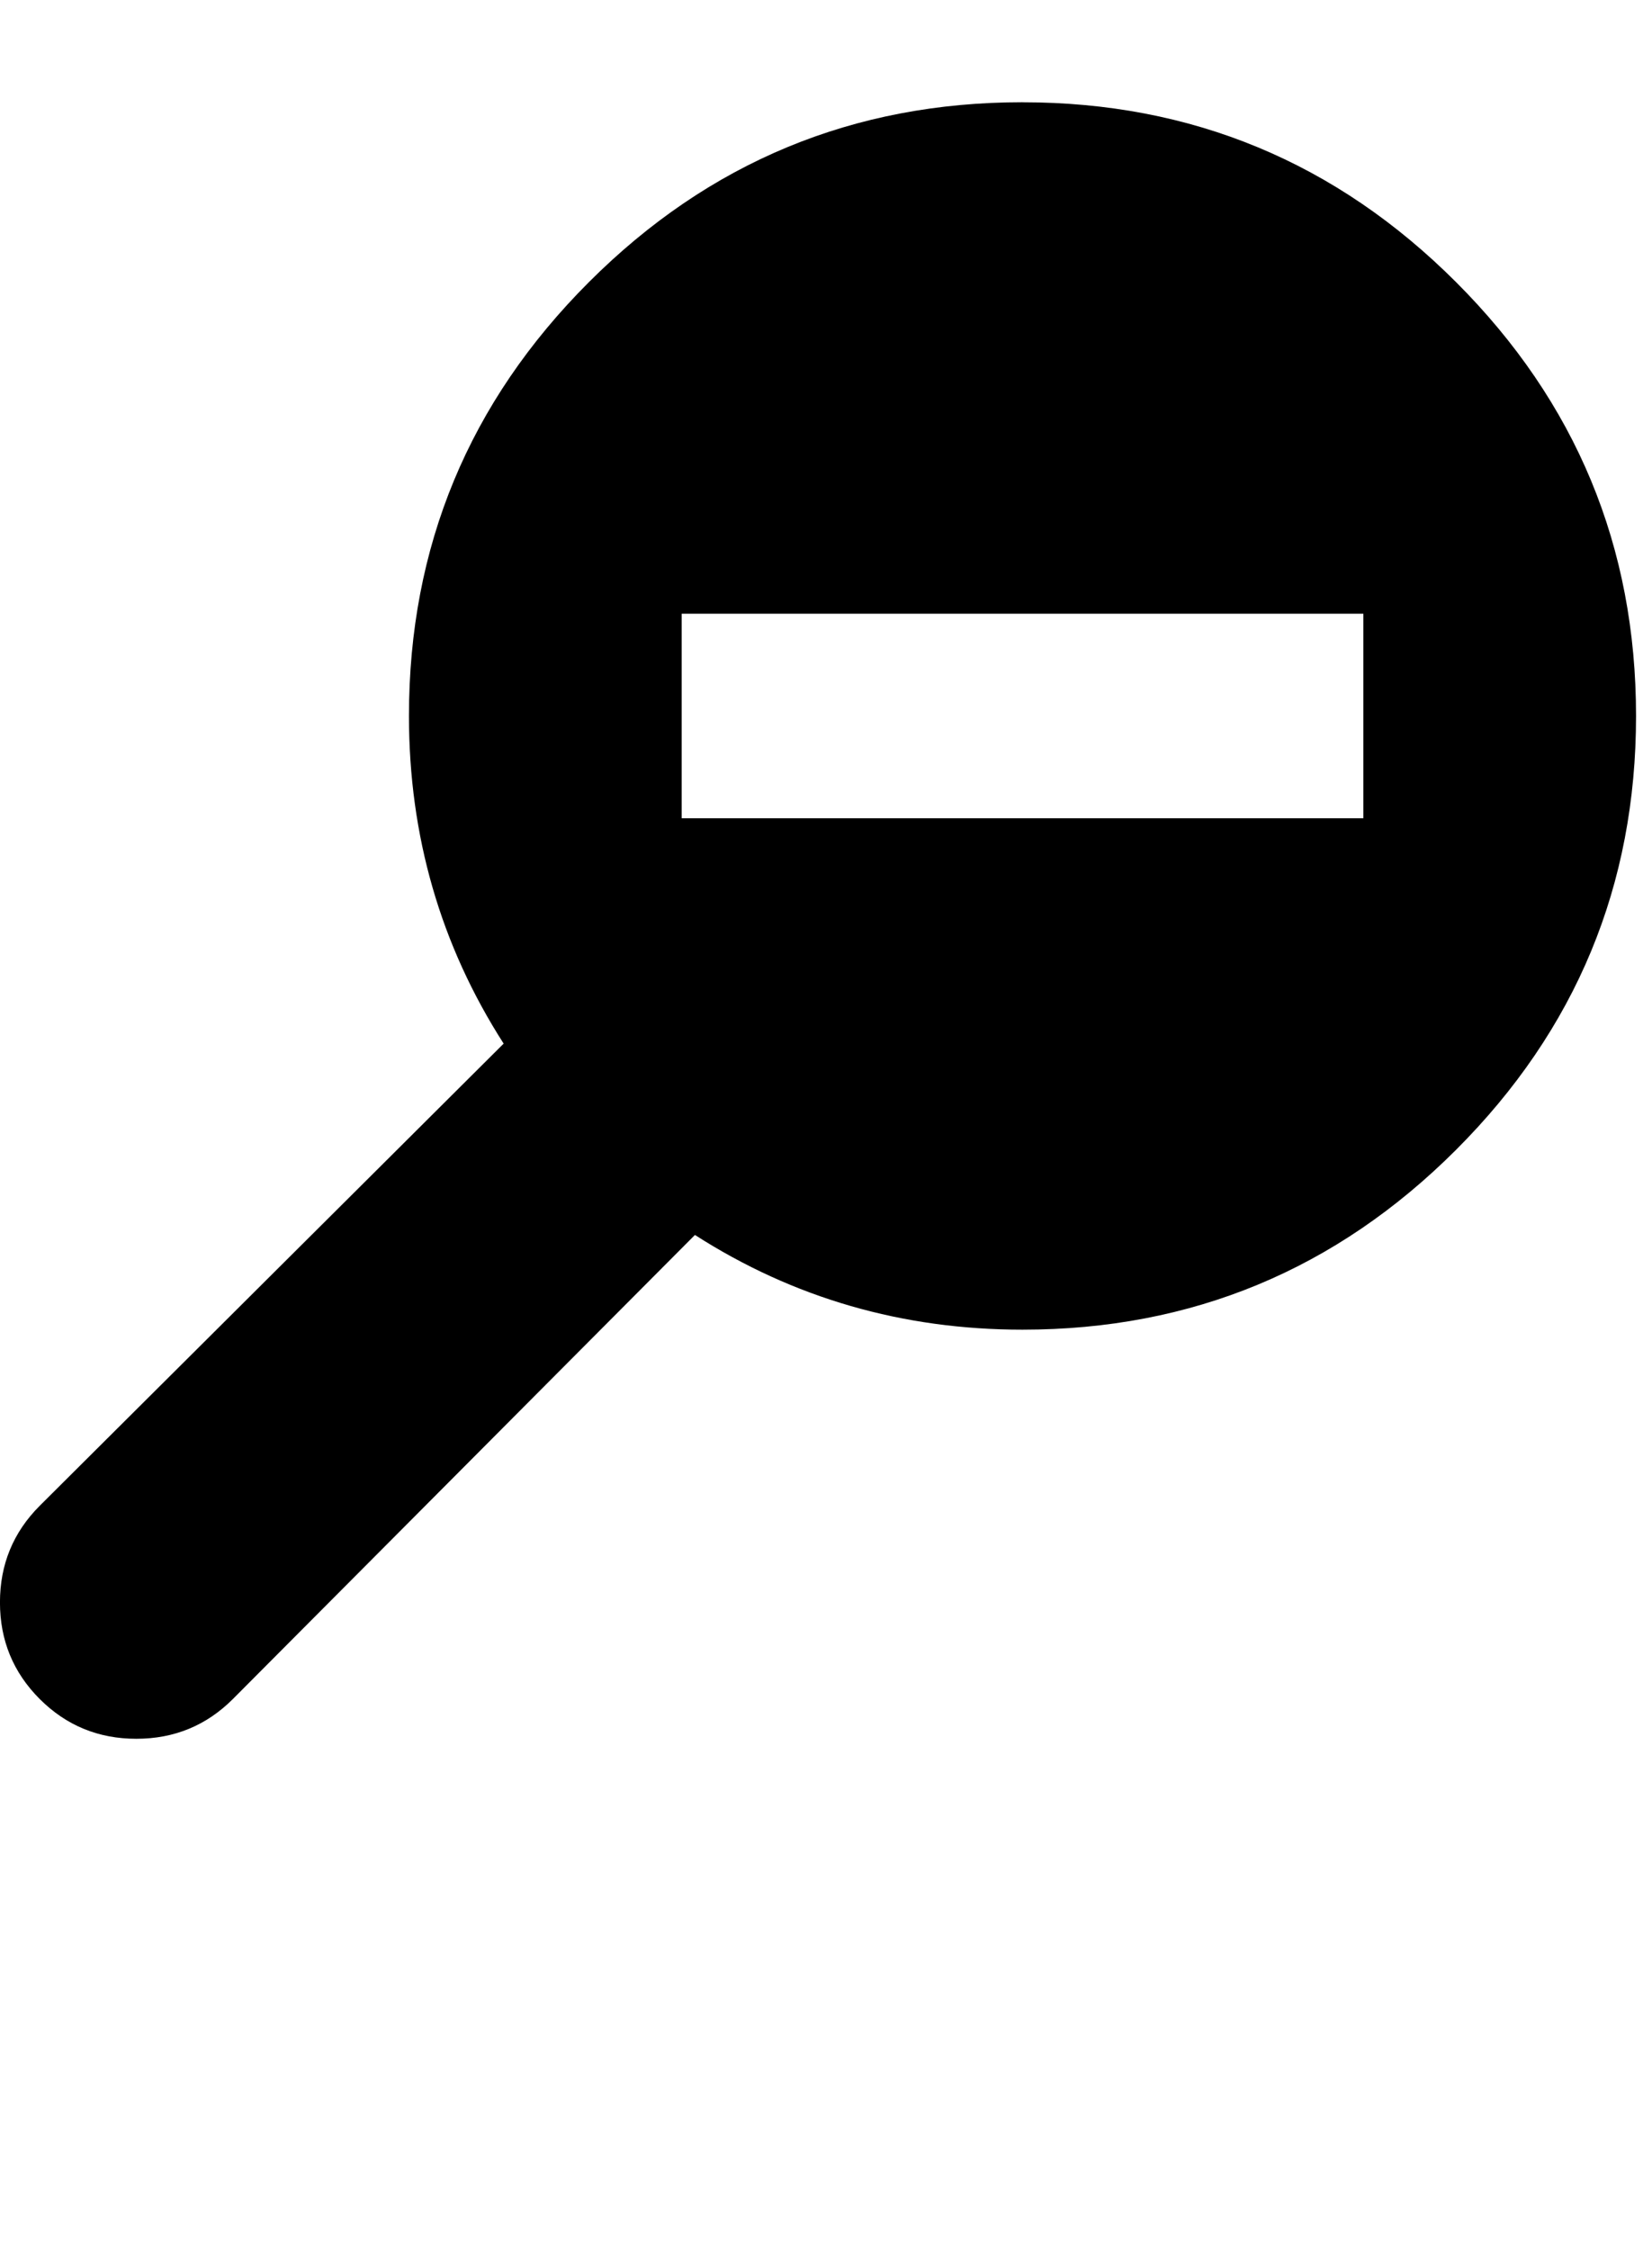 <?xml version="1.0" encoding="utf-8"?>
<!-- Generated by IcoMoon.io -->
<!DOCTYPE svg PUBLIC "-//W3C//DTD SVG 1.1//EN" "http://www.w3.org/Graphics/SVG/1.1/DTD/svg11.dtd">
<svg version="1.1" xmlns="http://www.w3.org/2000/svg" xmlns:xlink="http://www.w3.org/1999/xlink" width="47" height="64" viewBox="0 0 47 64">
	<path d="M29.091 2.909q7.219 0 12.337 5.118t5.118 12.337-5.118 12.337-12.337 5.118q-5.118 0-9.32-2.694l-13.145 13.199q-1.131 1.131-2.748 1.131t-2.748-1.131-1.131-2.748 1.131-2.748l13.199-13.145q-2.694-4.202-2.694-9.32 0-7.219 5.118-12.337t12.337-5.118zM38.788 17.455h-19.394v5.818h19.394v-5.818z" />
</svg>
